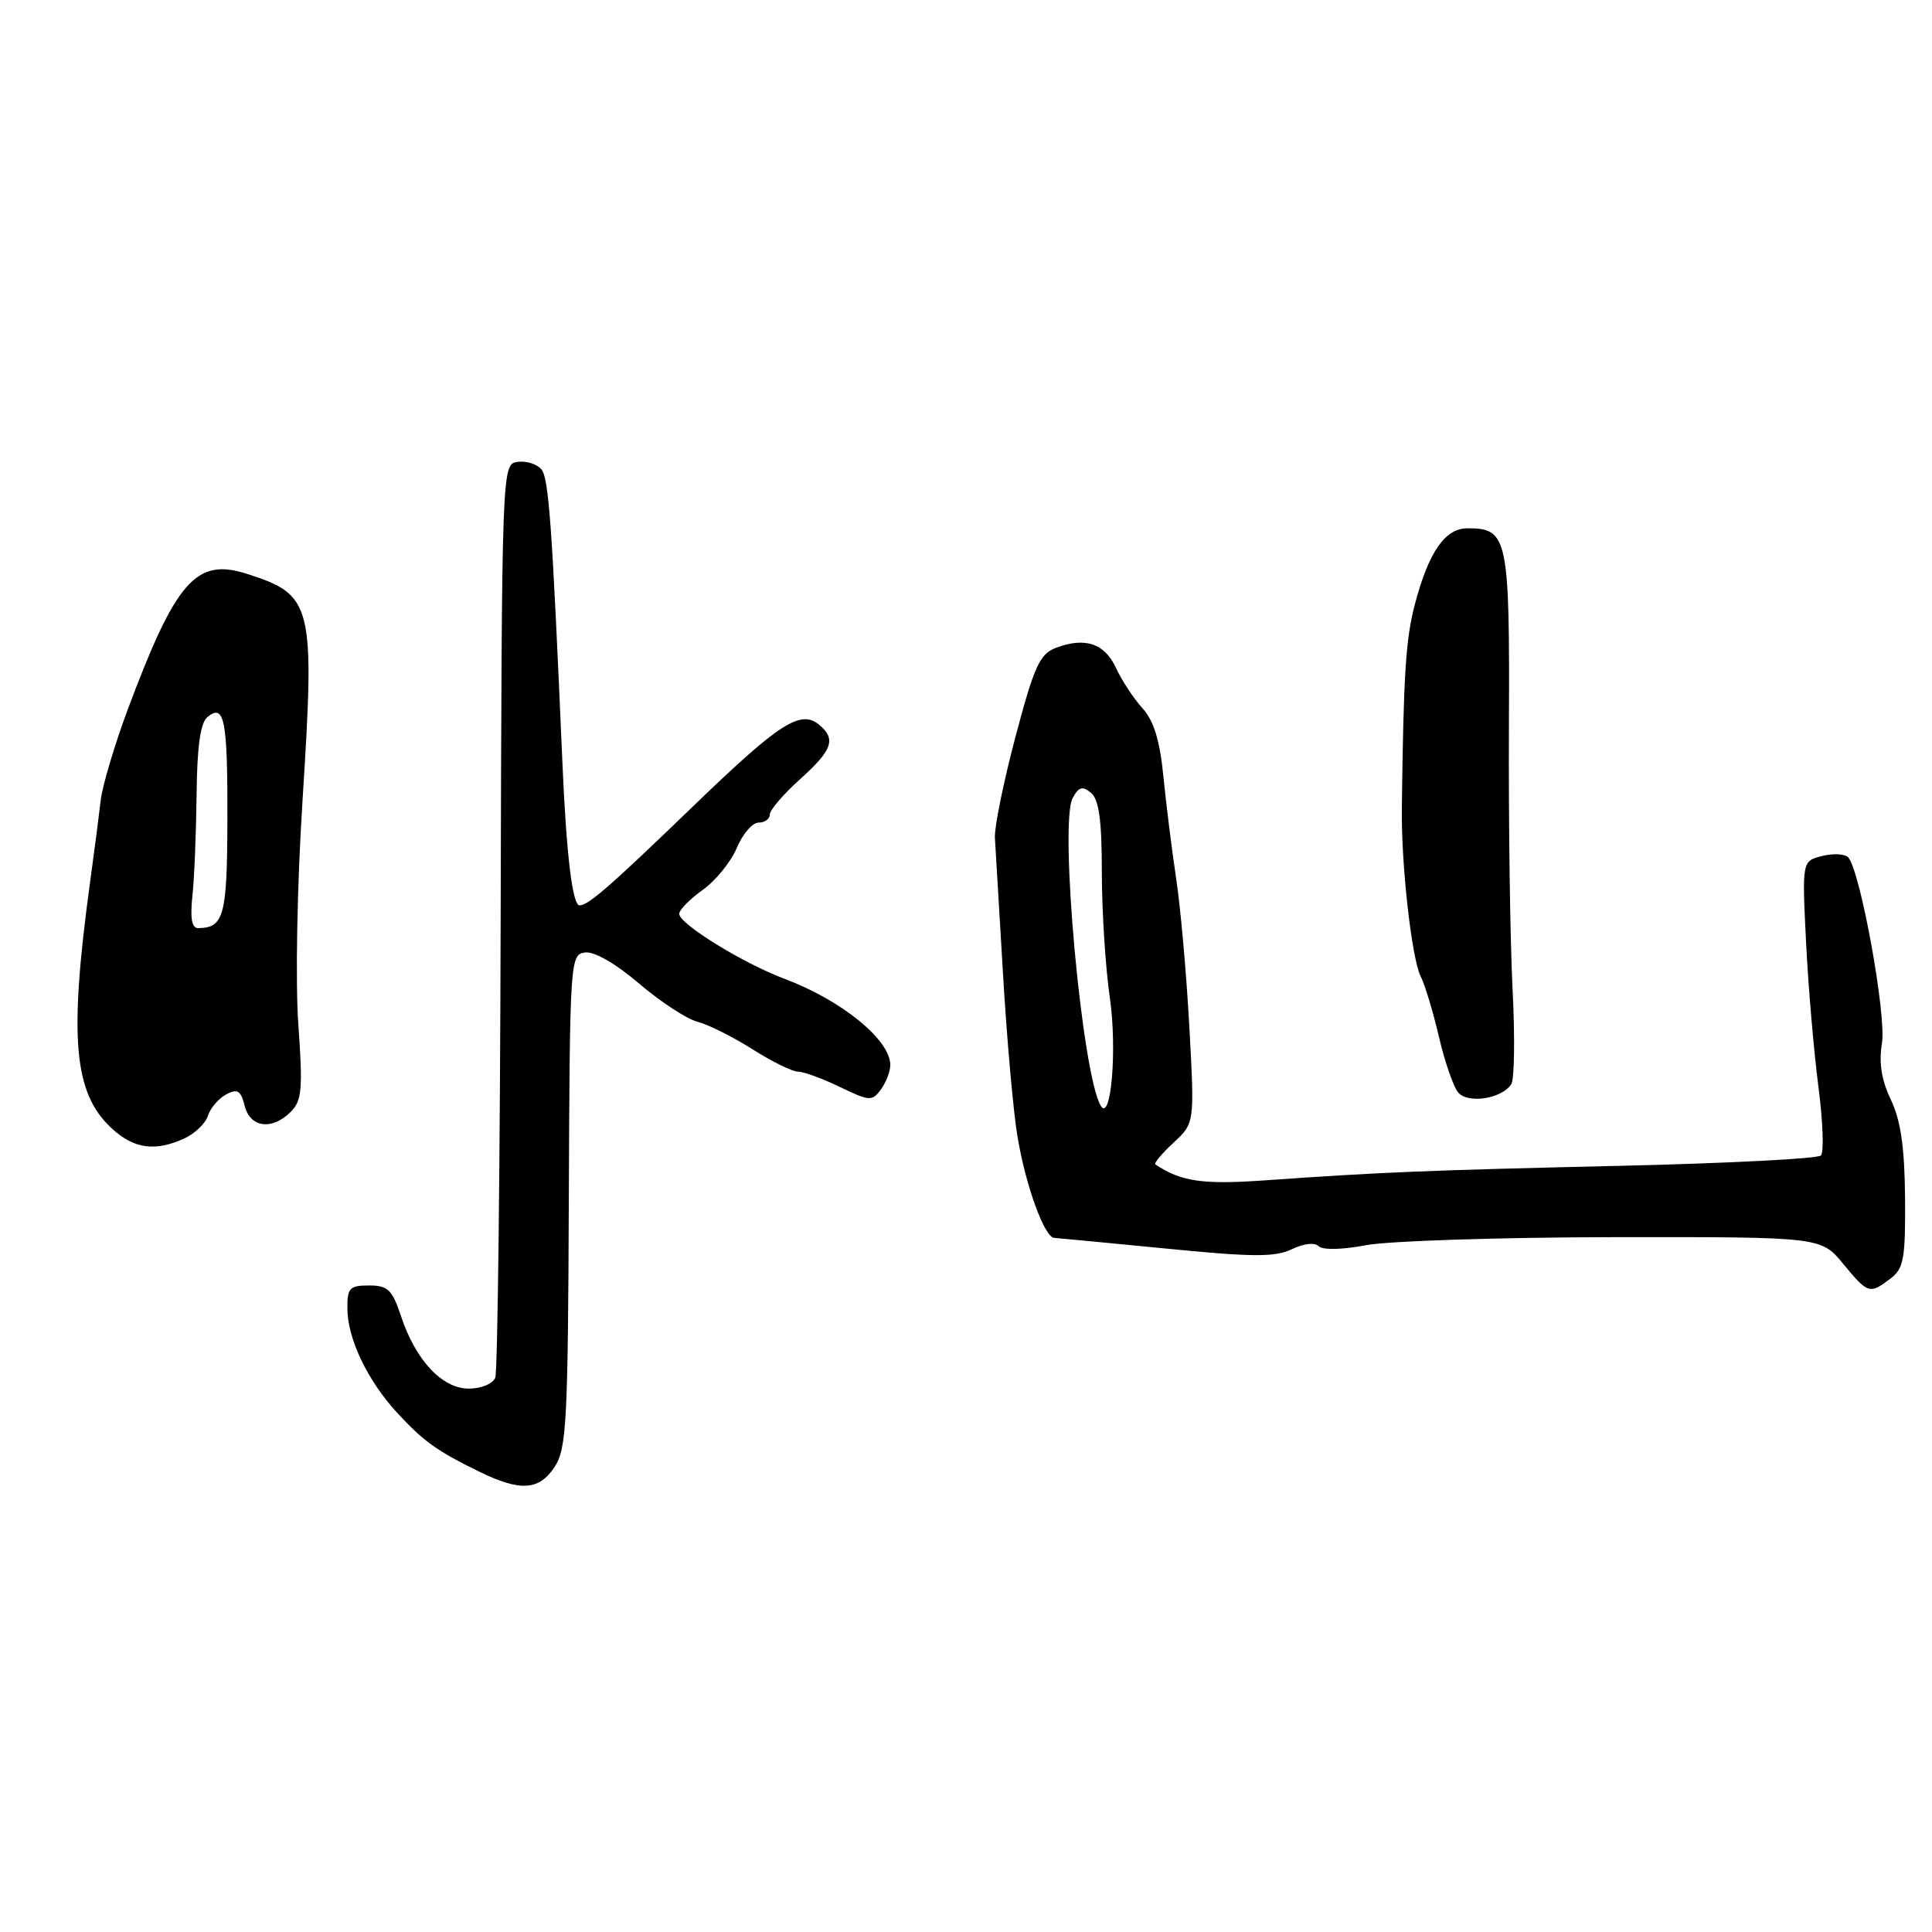 <?xml version="1.0" encoding="UTF-8" standalone="no"?>
<!DOCTYPE svg PUBLIC "-//W3C//DTD SVG 1.1//EN" "http://www.w3.org/Graphics/SVG/1.1/DTD/svg11.dtd" >
<svg xmlns="http://www.w3.org/2000/svg" xmlns:xlink="http://www.w3.org/1999/xlink" version="1.1" viewBox="0 0 256 256">
 <g >
 <path fill="currentColor"
d=" M 73.51 194.34 C 75.07 191.97 75.26 188.25 75.37 159.09 C 75.50 127.23 75.55 126.49 77.51 126.21 C 78.74 126.04 81.56 127.66 84.70 130.34 C 87.54 132.76 91.02 135.04 92.43 135.39 C 93.83 135.75 97.10 137.38 99.69 139.02 C 102.27 140.66 105.00 142.00 105.74 142.00 C 106.49 142.00 108.98 142.91 111.29 144.03 C 115.23 145.93 115.56 145.95 116.74 144.34 C 117.43 143.39 117.99 141.92 117.97 141.06 C 117.90 137.72 111.45 132.50 103.91 129.68 C 98.42 127.62 90.00 122.42 90.00 121.09 C 90.00 120.57 91.40 119.14 93.11 117.92 C 94.83 116.70 96.86 114.19 97.63 112.35 C 98.40 110.51 99.70 109.00 100.51 109.00 C 101.33 109.00 102.00 108.52 102.00 107.93 C 102.00 107.34 103.80 105.24 106.00 103.26 C 110.30 99.40 110.82 97.93 108.55 96.04 C 106.08 93.99 103.29 95.79 91.97 106.71 C 80.81 117.48 78.02 119.91 76.81 119.97 C 75.86 120.01 75.05 113.37 74.52 101.00 C 73.16 69.57 72.72 63.38 71.74 62.20 C 71.16 61.49 69.74 61.04 68.59 61.20 C 66.50 61.50 66.50 61.50 66.34 121.28 C 66.26 154.16 65.94 181.72 65.63 182.53 C 65.31 183.36 63.78 184.00 62.12 184.00 C 58.58 184.00 55.06 180.23 53.12 174.35 C 51.97 170.89 51.39 170.33 48.89 170.33 C 46.32 170.33 46.00 170.68 46.03 173.42 C 46.06 177.40 48.70 182.93 52.58 187.15 C 56.09 190.97 57.87 192.25 63.50 195.00 C 68.96 197.67 71.44 197.51 73.51 194.34 Z  M 250.50 169.42 C 252.26 168.09 252.49 166.78 252.43 158.70 C 252.37 152.02 251.86 148.47 250.55 145.72 C 249.30 143.10 248.94 140.81 249.37 138.22 C 249.98 134.55 246.52 115.47 244.91 113.62 C 244.49 113.14 242.94 113.05 241.46 113.42 C 238.78 114.09 238.78 114.09 239.31 124.80 C 239.60 130.68 240.34 139.29 240.94 143.92 C 241.55 148.56 241.70 152.69 241.28 153.11 C 240.85 153.53 229.03 154.14 215.00 154.47 C 188.88 155.07 183.14 155.31 167.50 156.41 C 159.33 156.98 156.47 156.56 153.09 154.29 C 152.87 154.14 153.95 152.85 155.49 151.42 C 158.29 148.83 158.29 148.83 157.60 136.16 C 157.22 129.20 156.44 120.35 155.86 116.50 C 155.28 112.65 154.51 106.50 154.15 102.83 C 153.68 98.09 152.88 95.48 151.37 93.83 C 150.21 92.55 148.63 90.15 147.87 88.50 C 146.36 85.24 143.77 84.38 139.89 85.85 C 137.77 86.66 137.02 88.31 134.55 97.65 C 132.97 103.62 131.75 109.62 131.83 111.00 C 131.92 112.38 132.40 120.47 132.90 129.00 C 133.40 137.53 134.26 147.24 134.82 150.59 C 135.91 157.13 138.40 163.98 139.70 164.03 C 140.14 164.05 146.80 164.69 154.50 165.44 C 165.99 166.58 168.98 166.59 171.17 165.53 C 172.73 164.77 174.20 164.60 174.73 165.13 C 175.25 165.65 177.86 165.60 181.03 164.99 C 184.01 164.43 198.78 163.95 213.87 163.93 C 241.29 163.90 241.29 163.90 244.22 167.45 C 247.52 171.45 247.73 171.52 250.50 169.42 Z  M 24.43 150.85 C 25.82 150.21 27.23 148.86 27.55 147.85 C 27.87 146.83 28.96 145.56 29.96 145.02 C 31.47 144.22 31.90 144.48 32.42 146.52 C 33.15 149.44 36.04 149.81 38.54 147.31 C 40.00 145.85 40.14 144.29 39.53 135.73 C 39.13 130.12 39.37 117.32 40.08 106.17 C 41.75 79.94 41.47 78.83 32.63 76.01 C 25.99 73.90 23.28 77.00 16.93 94.00 C 15.19 98.67 13.58 104.08 13.35 106.00 C 13.13 107.92 12.49 112.88 11.92 117.00 C 9.12 137.55 9.76 144.84 14.78 149.49 C 17.73 152.23 20.53 152.63 24.43 150.85 Z  M 200.25 143.67 C 200.67 143.03 200.75 137.32 200.42 131.00 C 200.10 124.67 199.88 109.08 199.94 96.34 C 200.05 71.19 199.81 70.00 194.45 70.00 C 191.48 70.00 189.31 73.13 187.49 80.03 C 186.27 84.67 185.98 89.08 185.75 107.00 C 185.65 114.54 187.06 127.09 188.27 129.43 C 188.81 130.49 189.89 134.06 190.66 137.36 C 191.43 140.67 192.58 143.99 193.21 144.75 C 194.49 146.29 198.98 145.60 200.25 143.67 Z  M 145.84 146.49 C 143.36 142.22 140.34 109.10 142.13 105.76 C 142.93 104.26 143.43 104.11 144.57 105.06 C 145.62 105.93 146.00 108.70 146.00 115.58 C 146.00 120.72 146.48 128.20 147.06 132.21 C 148.05 139.04 147.21 148.86 145.84 146.49 Z  M 25.49 118.75 C 25.75 116.41 25.99 110.37 26.05 105.31 C 26.11 98.95 26.55 95.79 27.48 95.02 C 29.74 93.14 30.17 95.36 30.13 108.70 C 30.10 121.37 29.67 122.94 26.27 122.98 C 25.42 123.00 25.18 121.70 25.49 118.75 Z "/>
</g>
</svg>